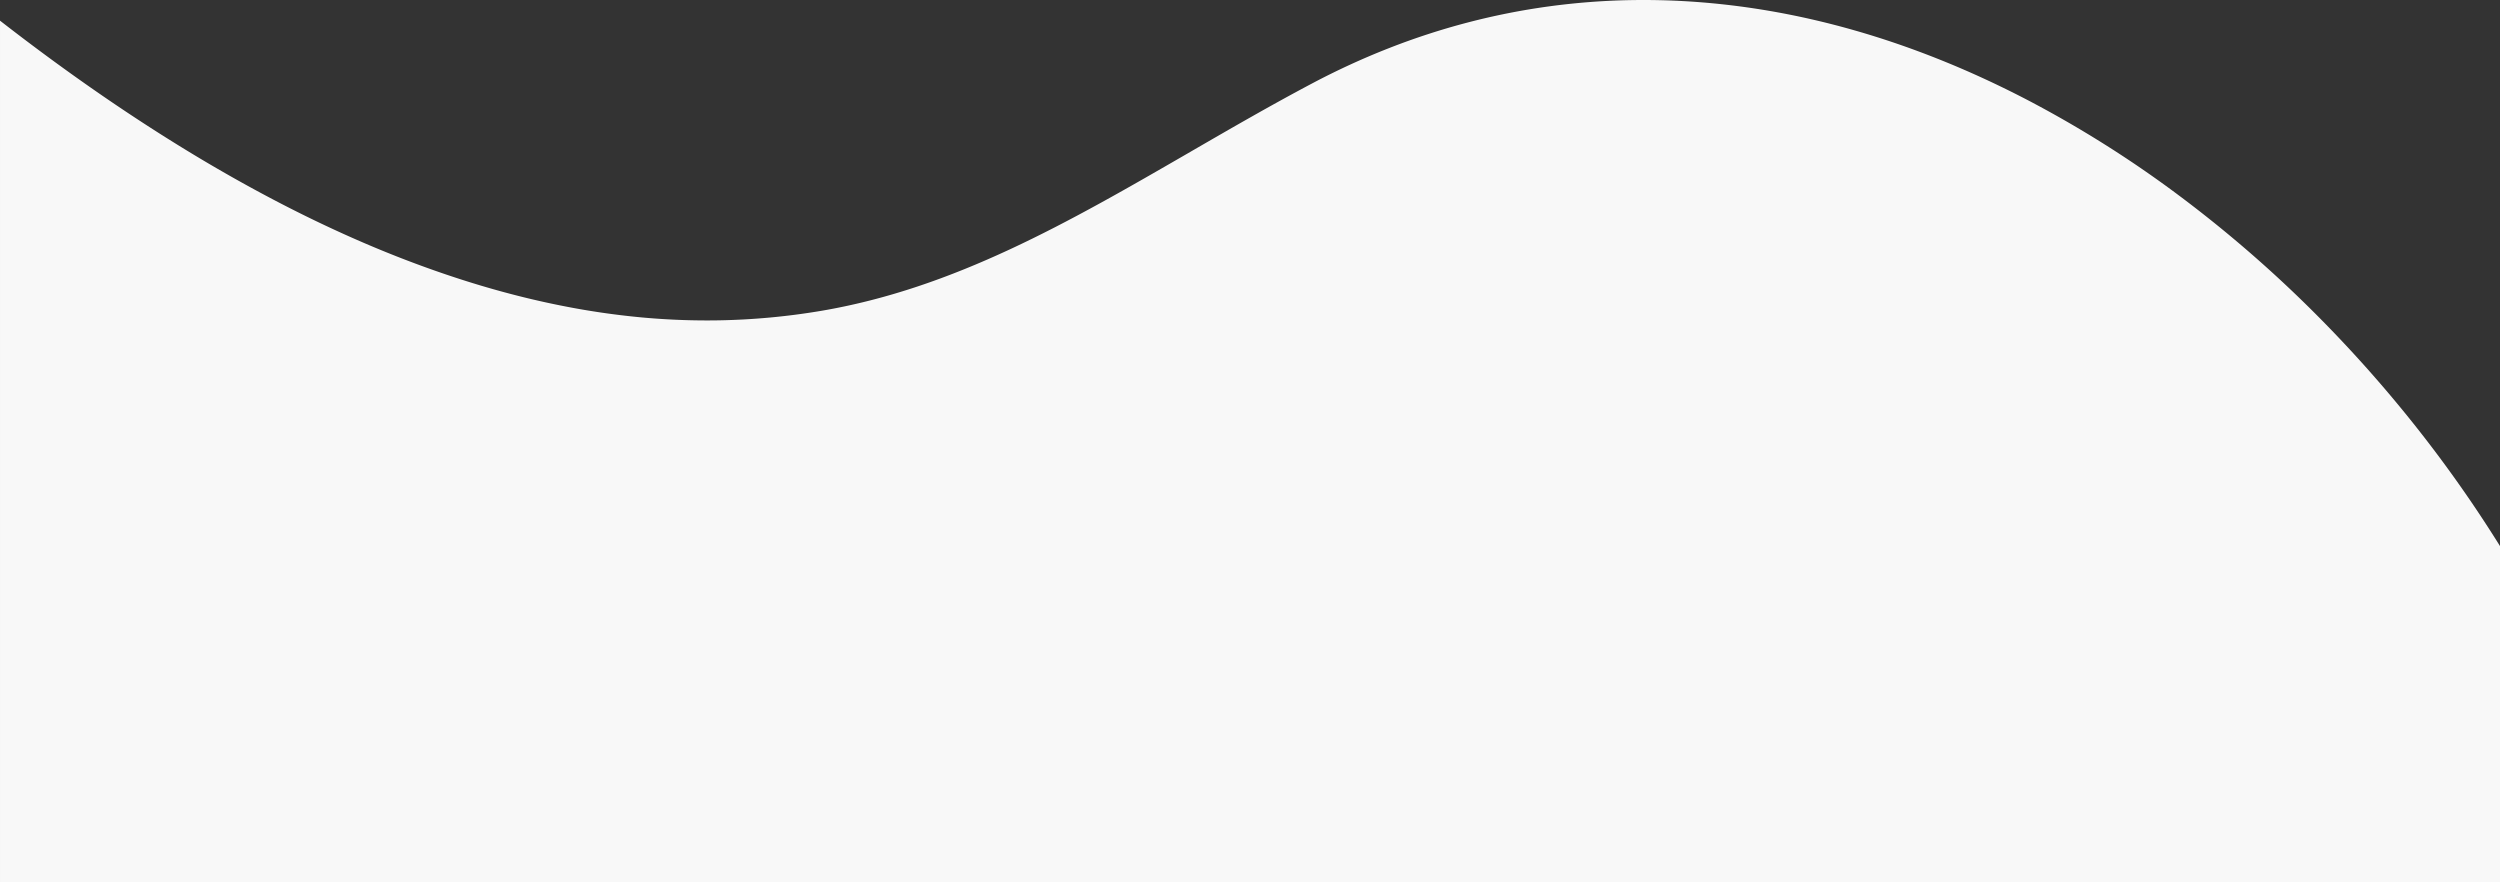 <svg id="Group_2920" data-name="Group 2920" xmlns="http://www.w3.org/2000/svg" xmlns:xlink="http://www.w3.org/1999/xlink" width="2411.622" height="850.975" viewBox="0 0 2411.622 850.975">
  <rect x="0" y="0" width="2411.622" height="850.975" fill="#333333" stroke="none"/>
  <defs>
    <clipPath id="clip-path">
      <rect id="Rectangle_1406" data-name="Rectangle 1406" width="2411.622" height="850.975" fill="#f8f8f8"/>
    </clipPath>
  </defs>
  <g id="Group_2919" data-name="Group 2919" clip-path="url(#clip-path)">
    <path id="Path_13049" data-name="Path 13049" d="M0,526.786V850.975H2411.619V526.786c-19.394-31.17-40.53-61.962-62.812-91.518A1268.762,1268.762,0,0,0,2232.4,301.525a1209.281,1209.281,0,0,0-132.174-114.212,1078.808,1078.808,0,0,0-143.85-90.55C1845.1,38.737,1732.019,6.479,1620.248.88,1608.715.3,1596.953,0,1585.288,0c-3.924,0-7.919.035-11.876.1a675.552,675.552,0,0,0-79.487,6.1,664.934,664.934,0,0,0-77.882,15.446A679.61,679.61,0,0,0,1340,46.381a720.691,720.691,0,0,0-74.046,33.983c-39.82,21.074-78.727,43.583-116.35,65.346l-.525.3-.1.065-.378.226-.047.026c-117.309,67.854-228.106,131.939-357.379,153.694a662.007,662.007,0,0,1-97.587,8.993c-3.819.067-7.685.1-11.486.1-20.769,0-41.981-.98-63.041-2.907a746.061,746.061,0,0,1-76.087-11.069c-25.591-5.033-51.813-11.53-77.961-19.3-26.067-7.738-53.021-17.03-80.135-27.618-30.4-11.885-61.639-25.744-92.841-41.189s-63.211-32.874-95.194-51.839c-31.877-18.907-64.651-39.9-97.4-62.4S33.258,45.788,0,19.927" transform="translate(0.003)" fill="#f8f8f8"/>
  </g>
</svg>
